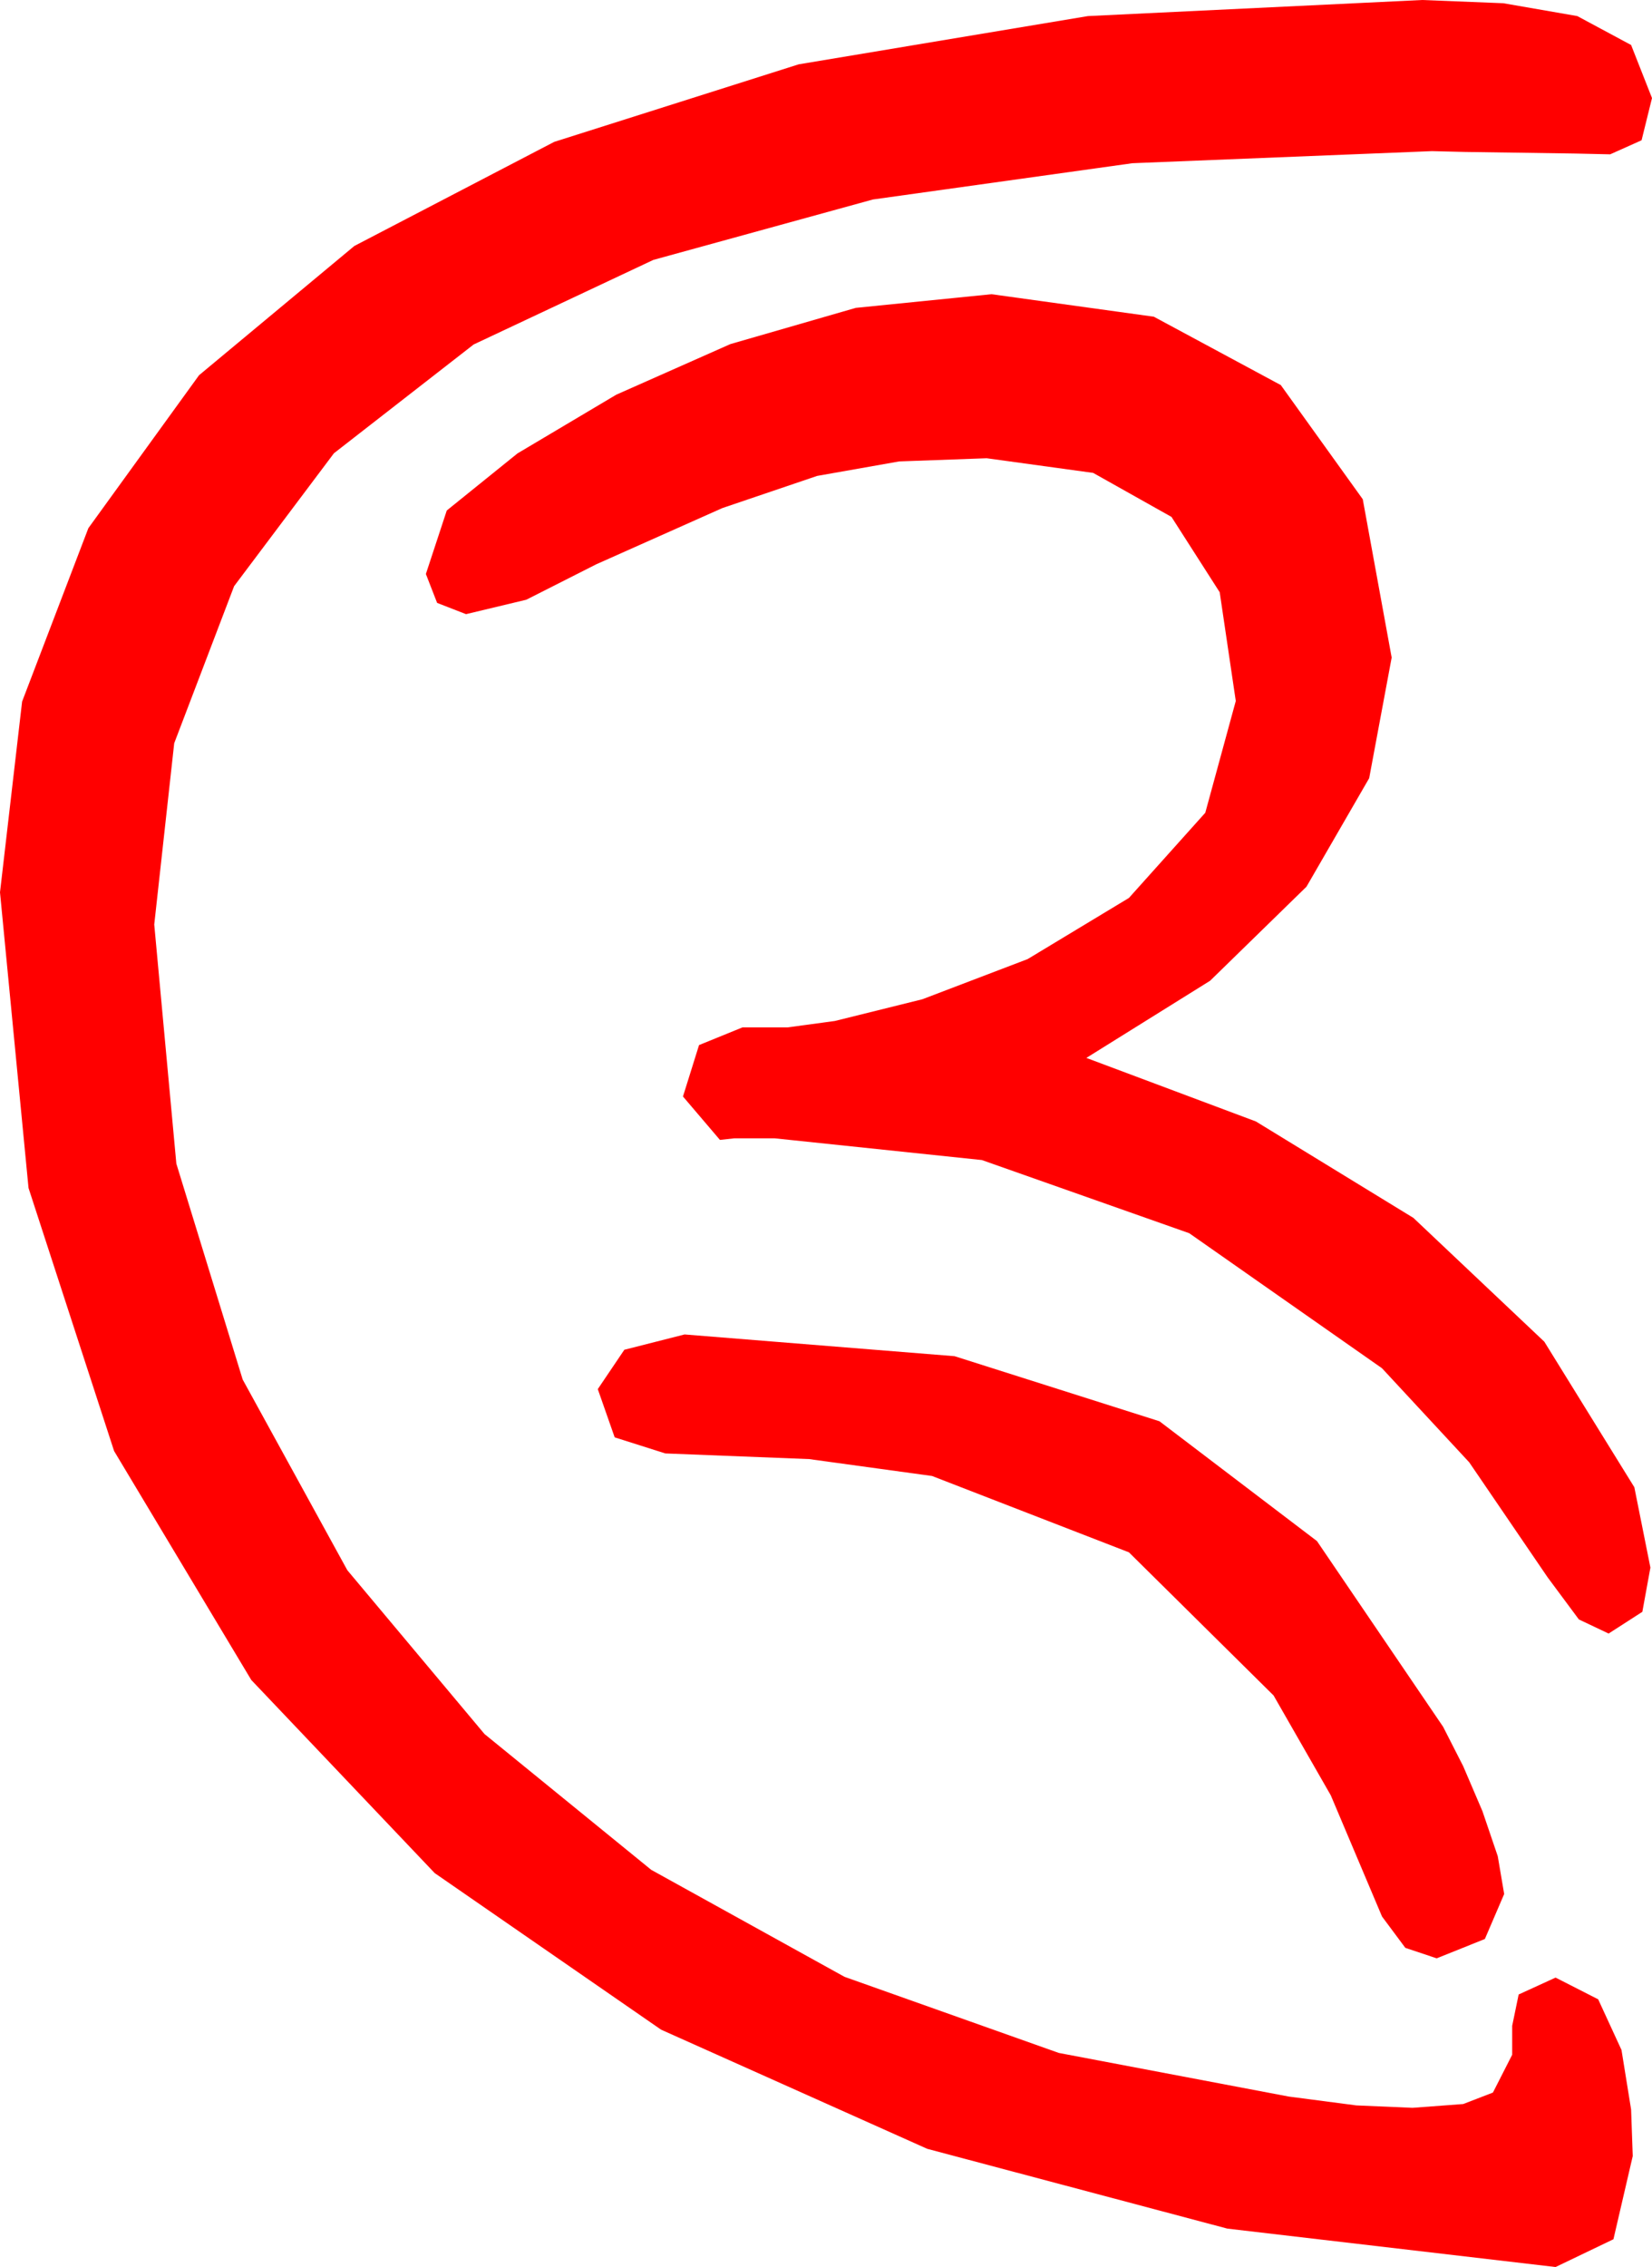 <?xml version="1.0" encoding="utf-8"?>
<!DOCTYPE svg PUBLIC "-//W3C//DTD SVG 1.1//EN" "http://www.w3.org/Graphics/SVG/1.1/DTD/svg11.dtd">
<svg width="30.117" height="41.309" xmlns="http://www.w3.org/2000/svg" xmlns:xlink="http://www.w3.org/1999/xlink" xmlns:xml="http://www.w3.org/XML/1998/namespace" version="1.1">
  <g>
    <g>
      <path style="fill:#FF0000;fill-opacity:1" d="M12.48,24.316L17.402,24.712 21.138,25.898 24.009,28.081 26.309,31.465 26.675,32.183 27.026,33.003 27.305,33.823 27.422,34.512 27.07,35.332 26.191,35.684 25.62,35.493 25.195,34.922 24.261,32.714 23.218,30.894 20.581,28.286 16.992,26.895 14.751,26.587 12.129,26.484 11.206,26.191 10.898,25.312 11.382,24.595 12.48,24.316z M18.076,5.361L21.035,5.771 23.35,7.017 24.844,9.097 25.371,11.982 24.961,14.18 23.818,16.157 22.061,17.871 19.805,19.277 22.896,20.435 25.767,22.192 28.154,24.448 29.795,27.1 30.088,28.564 29.941,29.37 29.326,29.766 28.784,29.509 28.213,28.74 26.785,26.646 25.195,24.932 21.68,22.471 17.9,21.138 14.121,20.742 13.389,20.742 13.125,20.771 12.451,19.98 12.744,19.043 13.535,18.721 14.355,18.721 15.22,18.604 16.816,18.208 18.735,17.476 20.581,16.362 21.973,14.81 22.529,12.773 22.236,10.792 21.357,9.419 19.929,8.617 17.988,8.35 16.392,8.408 14.897,8.672 13.169,9.258 10.869,10.283 9.595,10.928 8.496,11.191 7.969,10.986 7.764,10.459 8.145,9.302 9.434,8.262 11.235,7.192 13.315,6.27 15.601,5.61 18.076,5.361z M25.928,0L27.407,0.059 28.755,0.293 29.736,0.82 30.117,1.787 29.927,2.556 29.355,2.812 28.726,2.798 27.715,2.783 26.719,2.769 26.104,2.754 20.645,2.974 15.914,3.635 11.911,4.736 8.635,6.277 6.088,8.259 4.268,10.681 3.176,13.543 2.812,16.846 3.215,21.204 4.424,25.137 6.332,28.612 8.833,31.597 11.873,34.072 15.396,36.021 19.303,37.408 23.496,38.203 24.727,38.364 25.752,38.408 26.675,38.339 27.217,38.13 27.568,37.441 27.568,36.914 27.686,36.343 28.359,36.035 29.136,36.431 29.561,37.354 29.736,38.438 29.766,39.287 29.414,40.803 28.359,41.309 22.375,40.609 16.904,39.155 12.052,36.984 7.925,34.131 4.581,30.612 2.08,26.44 0.52,21.647 0,16.26 0.403,12.784 1.611,9.624 3.629,6.837 6.46,4.482 10.104,2.585 14.561,1.172 19.834,0.293 25.928,0z" />
    </g>
  </g>
</svg>
